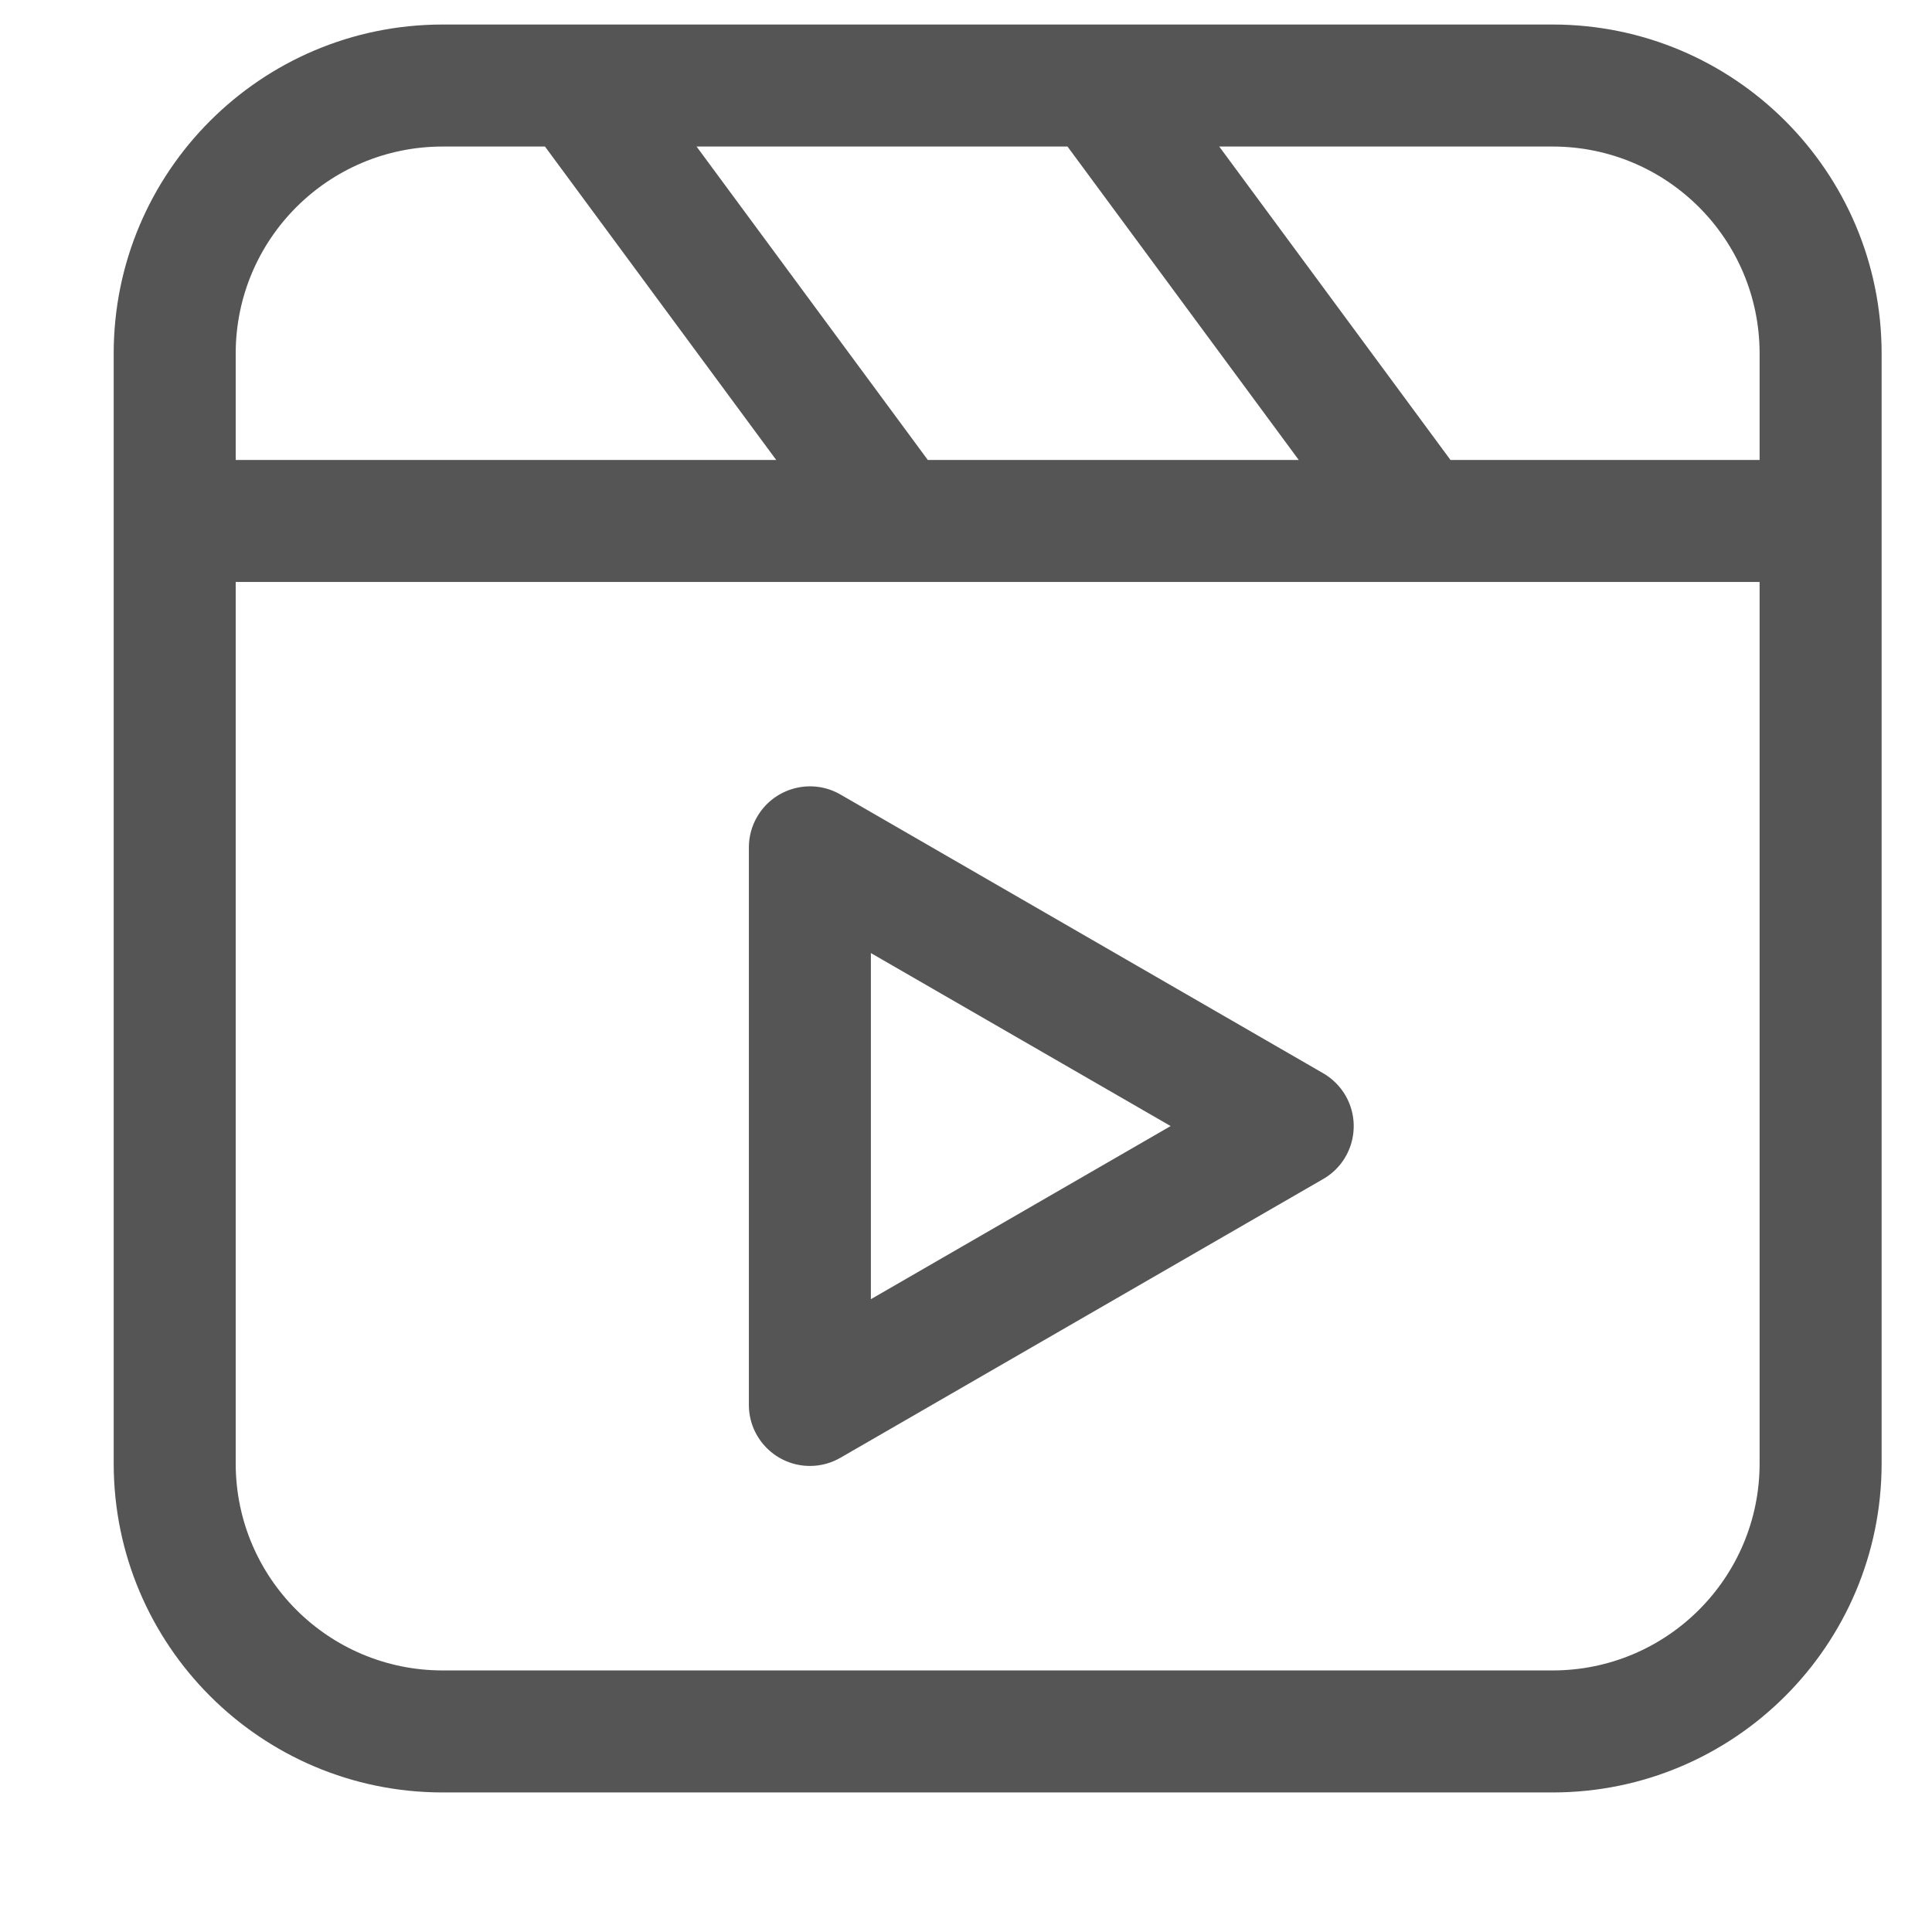 <svg width="13" height="13" viewBox="0 0 13 13" fill="none" xmlns="http://www.w3.org/2000/svg">
<g clip-path="url(#clip0_1_6434)">
<path d="M10.449 0.165H2.977C1.756 0.166 0.766 1.156 0.765 2.377V9.849C0.766 11.07 1.756 12.06 2.977 12.061H10.449C11.67 12.06 12.66 11.07 12.661 9.849V2.377C12.66 1.156 11.67 0.166 10.449 0.165ZM11.84 2.377V3.095H9.76L8.204 0.986H10.449C11.217 0.987 11.839 1.609 11.84 2.377ZM7.183 0.986L8.739 3.095H6.243L4.687 0.986H7.183ZM1.586 2.377C1.587 1.609 2.209 0.987 2.977 0.986H3.667L5.223 3.095H1.586V2.377ZM10.449 11.24H2.977C2.209 11.239 1.587 10.617 1.586 9.849V3.916H11.84V9.849C11.839 10.617 11.217 11.239 10.449 11.24Z" fill="#555555"/>
<path d="M8.904 7.222L5.655 5.346C5.459 5.233 5.208 5.3 5.094 5.497C5.058 5.559 5.039 5.63 5.039 5.702V9.453C5.039 9.68 5.223 9.864 5.45 9.864C5.522 9.864 5.593 9.845 5.655 9.809L8.904 7.933C9.1 7.82 9.167 7.569 9.054 7.372C9.018 7.31 8.966 7.258 8.904 7.222ZM5.86 8.742V6.413L7.877 7.577L5.86 8.742Z" fill="#555555"/>
</g>
<defs>
<clipPath id="clip0_1_6434">
<rect width="11.896" height="11.896" fill="white" transform="translate(0.765 0.165)"/>
</clipPath>
</defs>
</svg>
